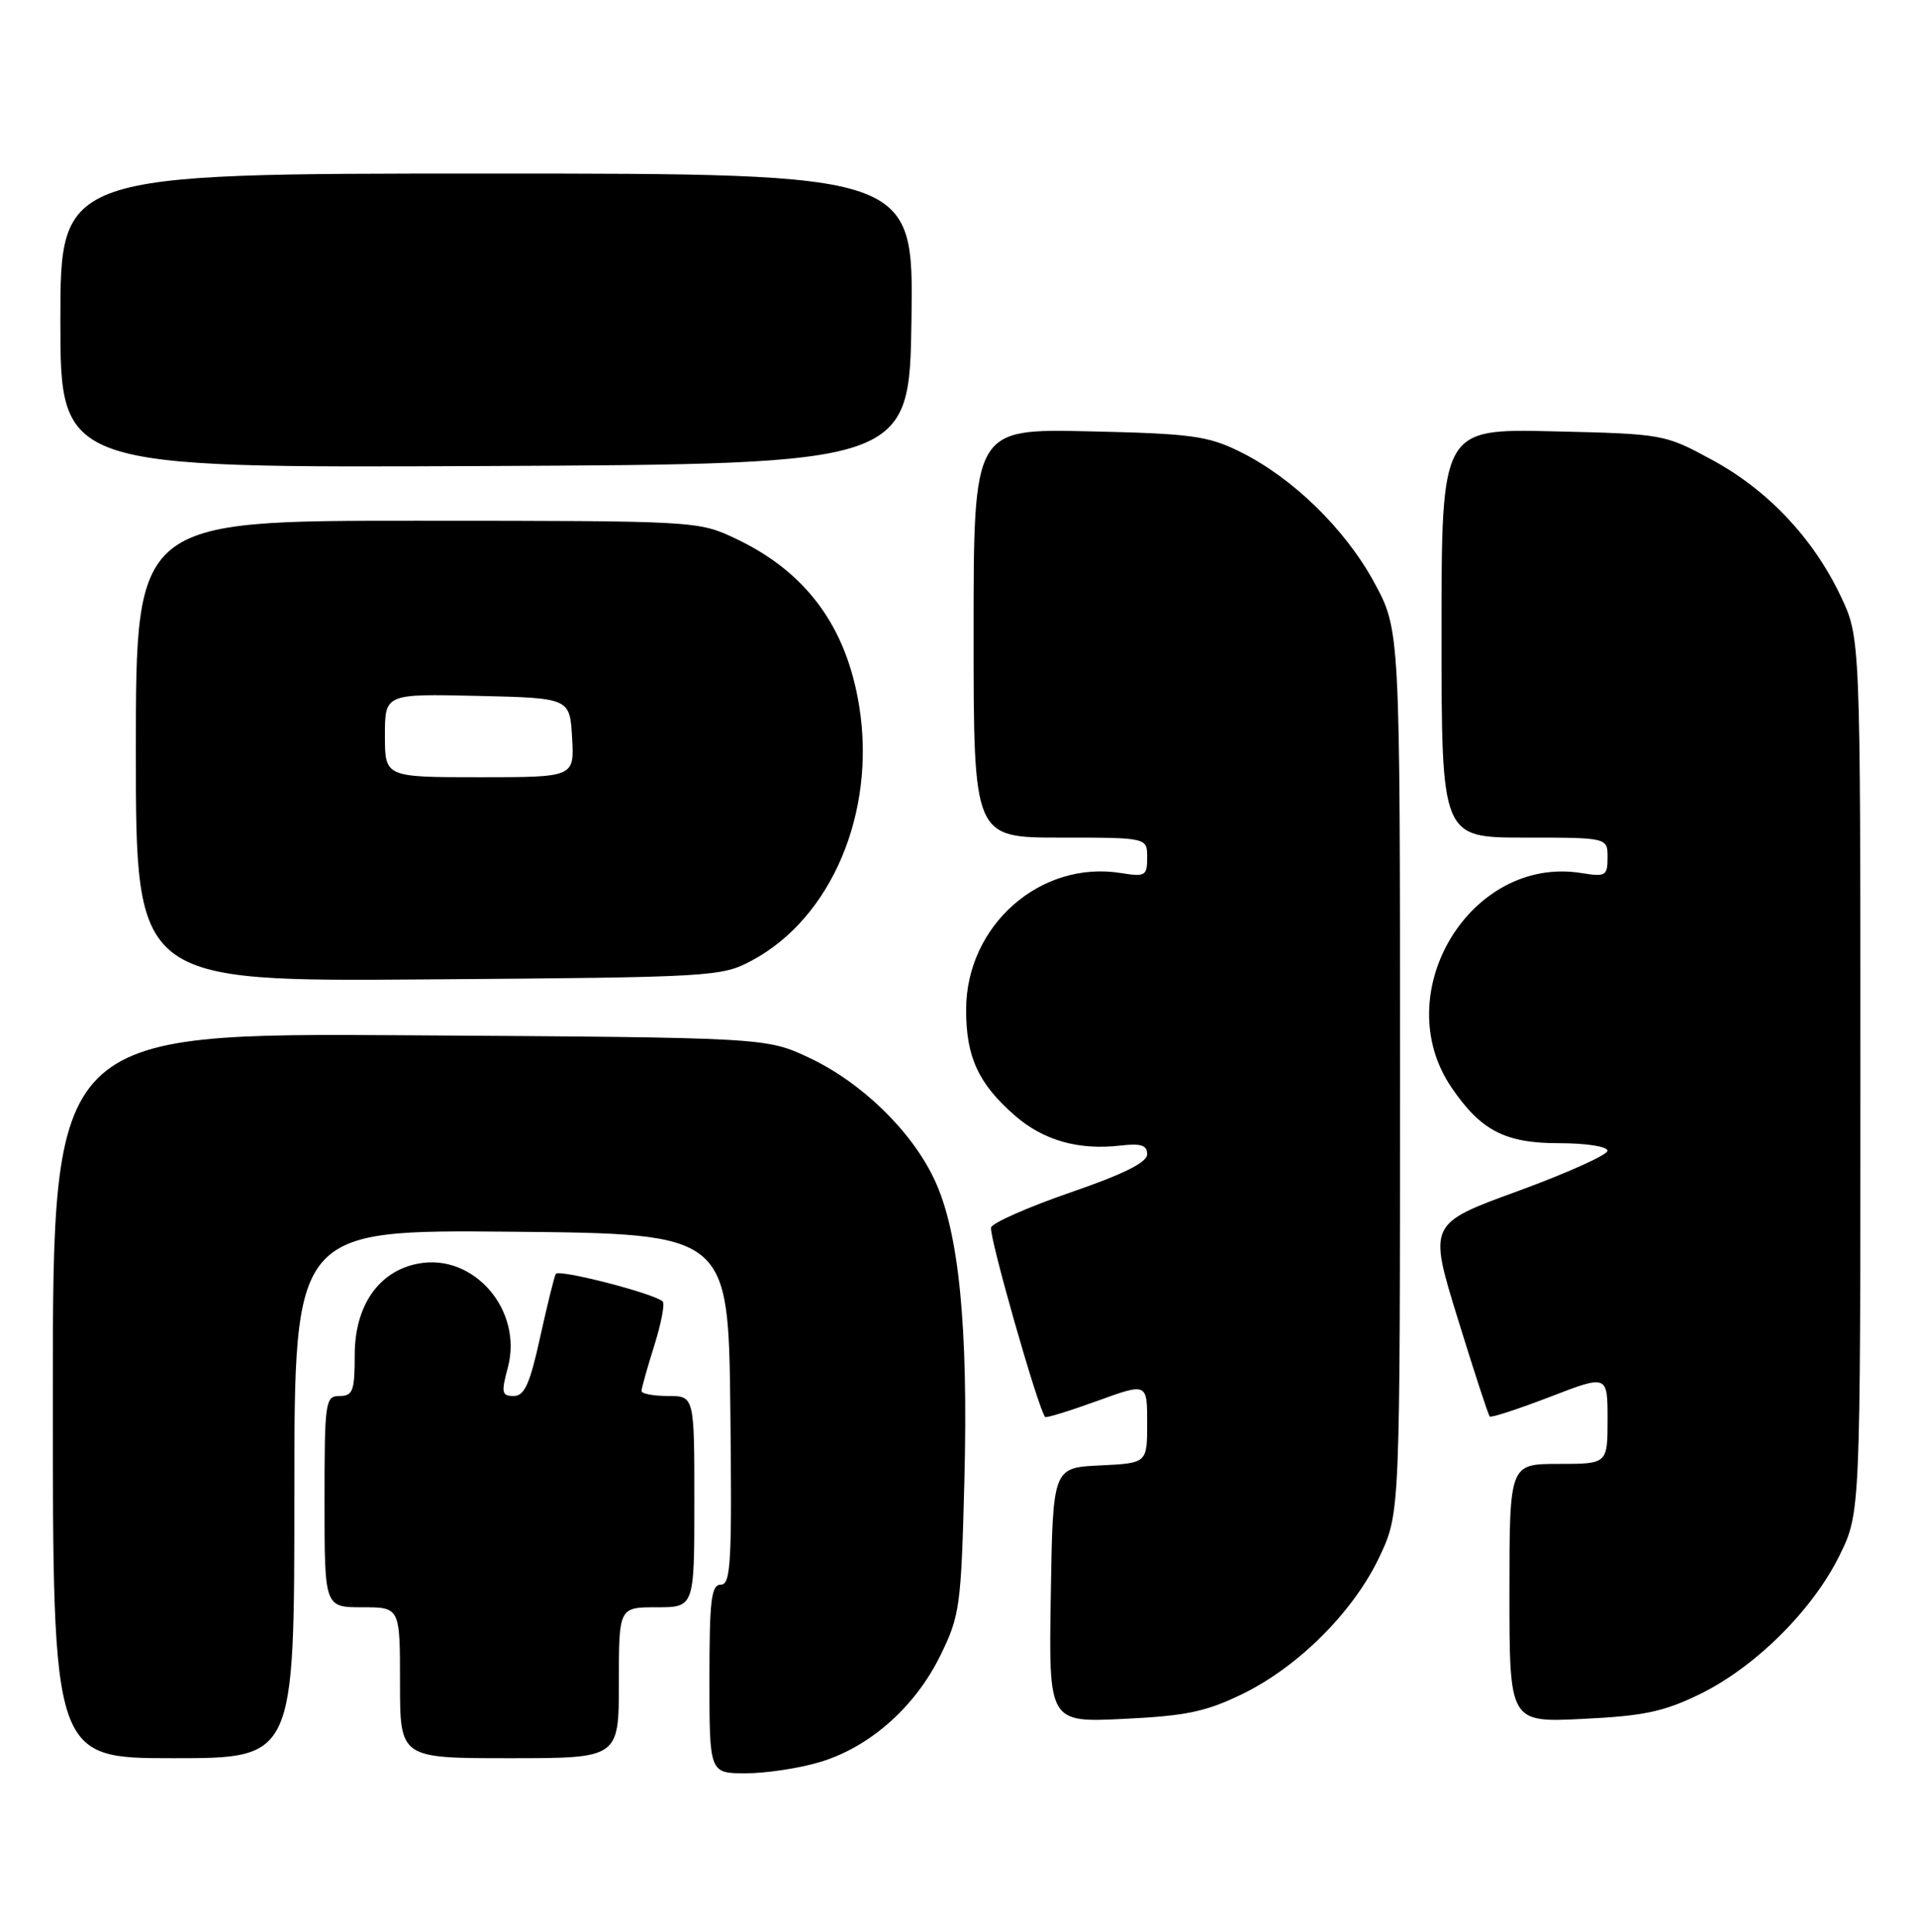 <?xml version="1.0" encoding="UTF-8" standalone="no"?>
<!DOCTYPE svg PUBLIC "-//W3C//DTD SVG 1.1//EN" "http://www.w3.org/Graphics/SVG/1.1/DTD/svg11.dtd" >
<svg xmlns="http://www.w3.org/2000/svg" xmlns:xlink="http://www.w3.org/1999/xlink" version="1.1" viewBox="0 0 254 256">
 <g >
 <path fill="currentColor"
d=" M 108.61 233.52 C 115.21 231.56 121.26 226.21 124.60 219.38 C 127.19 214.10 127.35 212.88 127.78 196.15 C 128.30 175.77 127.06 163.23 123.82 156.34 C 120.79 149.88 114.16 143.44 107.20 140.17 C 101.50 137.50 101.50 137.50 54.25 137.20 C 7.00 136.89 7.00 136.89 7.00 184.95 C 7.00 233.00 7.00 233.00 23.00 233.00 C 39.00 233.00 39.00 233.00 39.00 197.98 C 39.00 162.97 39.00 162.97 67.75 163.23 C 96.50 163.50 96.50 163.50 96.77 186.75 C 97.00 206.99 96.84 210.00 95.52 210.00 C 94.24 210.00 94.00 211.99 94.00 222.50 C 94.00 235.00 94.00 235.00 98.82 235.00 C 101.47 235.00 105.88 234.34 108.61 233.52 Z  M 82.00 223.00 C 82.00 213.00 82.00 213.00 87.00 213.00 C 92.00 213.00 92.00 213.00 92.00 199.00 C 92.00 185.00 92.00 185.00 88.50 185.00 C 86.58 185.00 85.00 184.70 85.00 184.34 C 85.00 183.97 85.76 181.28 86.68 178.35 C 87.60 175.42 88.11 172.78 87.81 172.48 C 86.78 171.44 74.02 168.15 73.64 168.82 C 73.43 169.20 72.50 172.99 71.56 177.25 C 70.21 183.40 69.49 185.00 68.07 185.00 C 66.48 185.00 66.39 184.56 67.29 181.22 C 69.31 173.64 62.79 166.07 55.44 167.45 C 50.18 168.43 47.00 173.01 47.00 179.58 C 47.00 184.33 46.75 185.00 45.00 185.00 C 43.10 185.00 43.00 185.67 43.00 199.00 C 43.00 213.00 43.00 213.00 48.00 213.00 C 53.00 213.00 53.00 213.00 53.00 223.00 C 53.00 233.00 53.00 233.00 67.50 233.00 C 82.00 233.00 82.00 233.00 82.00 223.00 Z  M 164.66 224.47 C 172.13 220.81 179.40 213.51 182.81 206.24 C 185.50 200.50 185.50 200.50 185.50 142.00 C 185.50 83.50 185.50 83.50 182.08 77.19 C 178.21 70.06 171.24 63.28 164.23 59.83 C 160.03 57.76 157.80 57.46 144.25 57.16 C 129.00 56.82 129.00 56.82 129.00 83.91 C 129.00 111.00 129.00 111.00 140.50 111.00 C 152.00 111.00 152.00 111.00 152.00 113.63 C 152.00 116.07 151.75 116.22 148.54 115.70 C 137.86 113.97 128.02 122.64 128.01 133.80 C 128.00 140.05 129.61 143.58 134.43 147.80 C 138.22 151.13 142.89 152.46 148.49 151.81 C 151.18 151.50 152.00 151.77 152.00 152.96 C 152.00 154.05 148.90 155.59 141.88 158.01 C 136.32 159.93 131.56 162.02 131.32 162.65 C 130.95 163.56 137.56 186.74 138.48 187.78 C 138.62 187.94 141.72 186.98 145.37 185.66 C 152.00 183.25 152.00 183.25 152.00 188.58 C 152.00 193.90 152.00 193.90 145.75 194.20 C 139.50 194.50 139.50 194.50 139.23 211.38 C 138.95 228.27 138.95 228.27 148.90 227.79 C 157.20 227.39 159.80 226.84 164.66 224.47 Z  M 225.29 224.48 C 232.62 220.88 240.19 213.35 243.74 206.12 C 246.50 200.50 246.50 200.50 246.50 142.50 C 246.50 84.50 246.50 84.50 243.89 79.00 C 240.24 71.31 234.23 64.94 226.82 60.93 C 220.56 57.53 220.37 57.50 205.75 57.16 C 191.00 56.82 191.00 56.82 191.00 83.91 C 191.00 111.00 191.00 111.00 202.00 111.00 C 213.00 111.00 213.00 111.00 213.00 113.63 C 213.00 116.07 212.75 116.22 209.54 115.70 C 194.86 113.32 183.80 131.60 192.33 144.13 C 196.22 149.84 199.43 151.50 206.57 151.50 C 210.19 151.50 212.99 151.94 212.99 152.50 C 212.99 153.05 207.66 155.45 201.13 157.84 C 189.27 162.17 189.27 162.17 193.16 174.78 C 195.30 181.71 197.20 187.54 197.39 187.72 C 197.57 187.91 201.16 186.73 205.36 185.12 C 213.00 182.17 213.00 182.17 213.00 188.09 C 213.00 194.00 213.00 194.00 206.50 194.00 C 200.00 194.00 200.00 194.00 200.00 211.13 C 200.00 228.27 200.00 228.27 209.75 227.79 C 217.84 227.40 220.49 226.83 225.29 224.48 Z  M 99.62 127.29 C 110.18 121.65 116.09 107.65 113.85 93.63 C 112.17 83.06 106.83 75.81 97.50 71.39 C 92.52 69.03 92.34 69.02 55.25 69.01 C 18.00 69.00 18.00 69.00 18.00 99.54 C 18.00 130.09 18.00 130.09 56.75 129.79 C 94.51 129.51 95.61 129.44 99.62 127.29 Z  M 120.77 42.25 C 121.04 23.00 121.04 23.00 64.52 23.00 C 8.00 23.00 8.00 23.00 8.00 42.51 C 8.00 62.02 8.00 62.02 64.25 61.76 C 120.50 61.50 120.50 61.50 120.77 42.25 Z  M 51.00 97.47 C 51.00 91.94 51.00 91.94 63.25 92.22 C 75.50 92.50 75.50 92.50 75.80 97.75 C 76.10 103.00 76.10 103.00 63.55 103.00 C 51.00 103.00 51.00 103.00 51.00 97.47 Z "/>
</g>
</svg>
